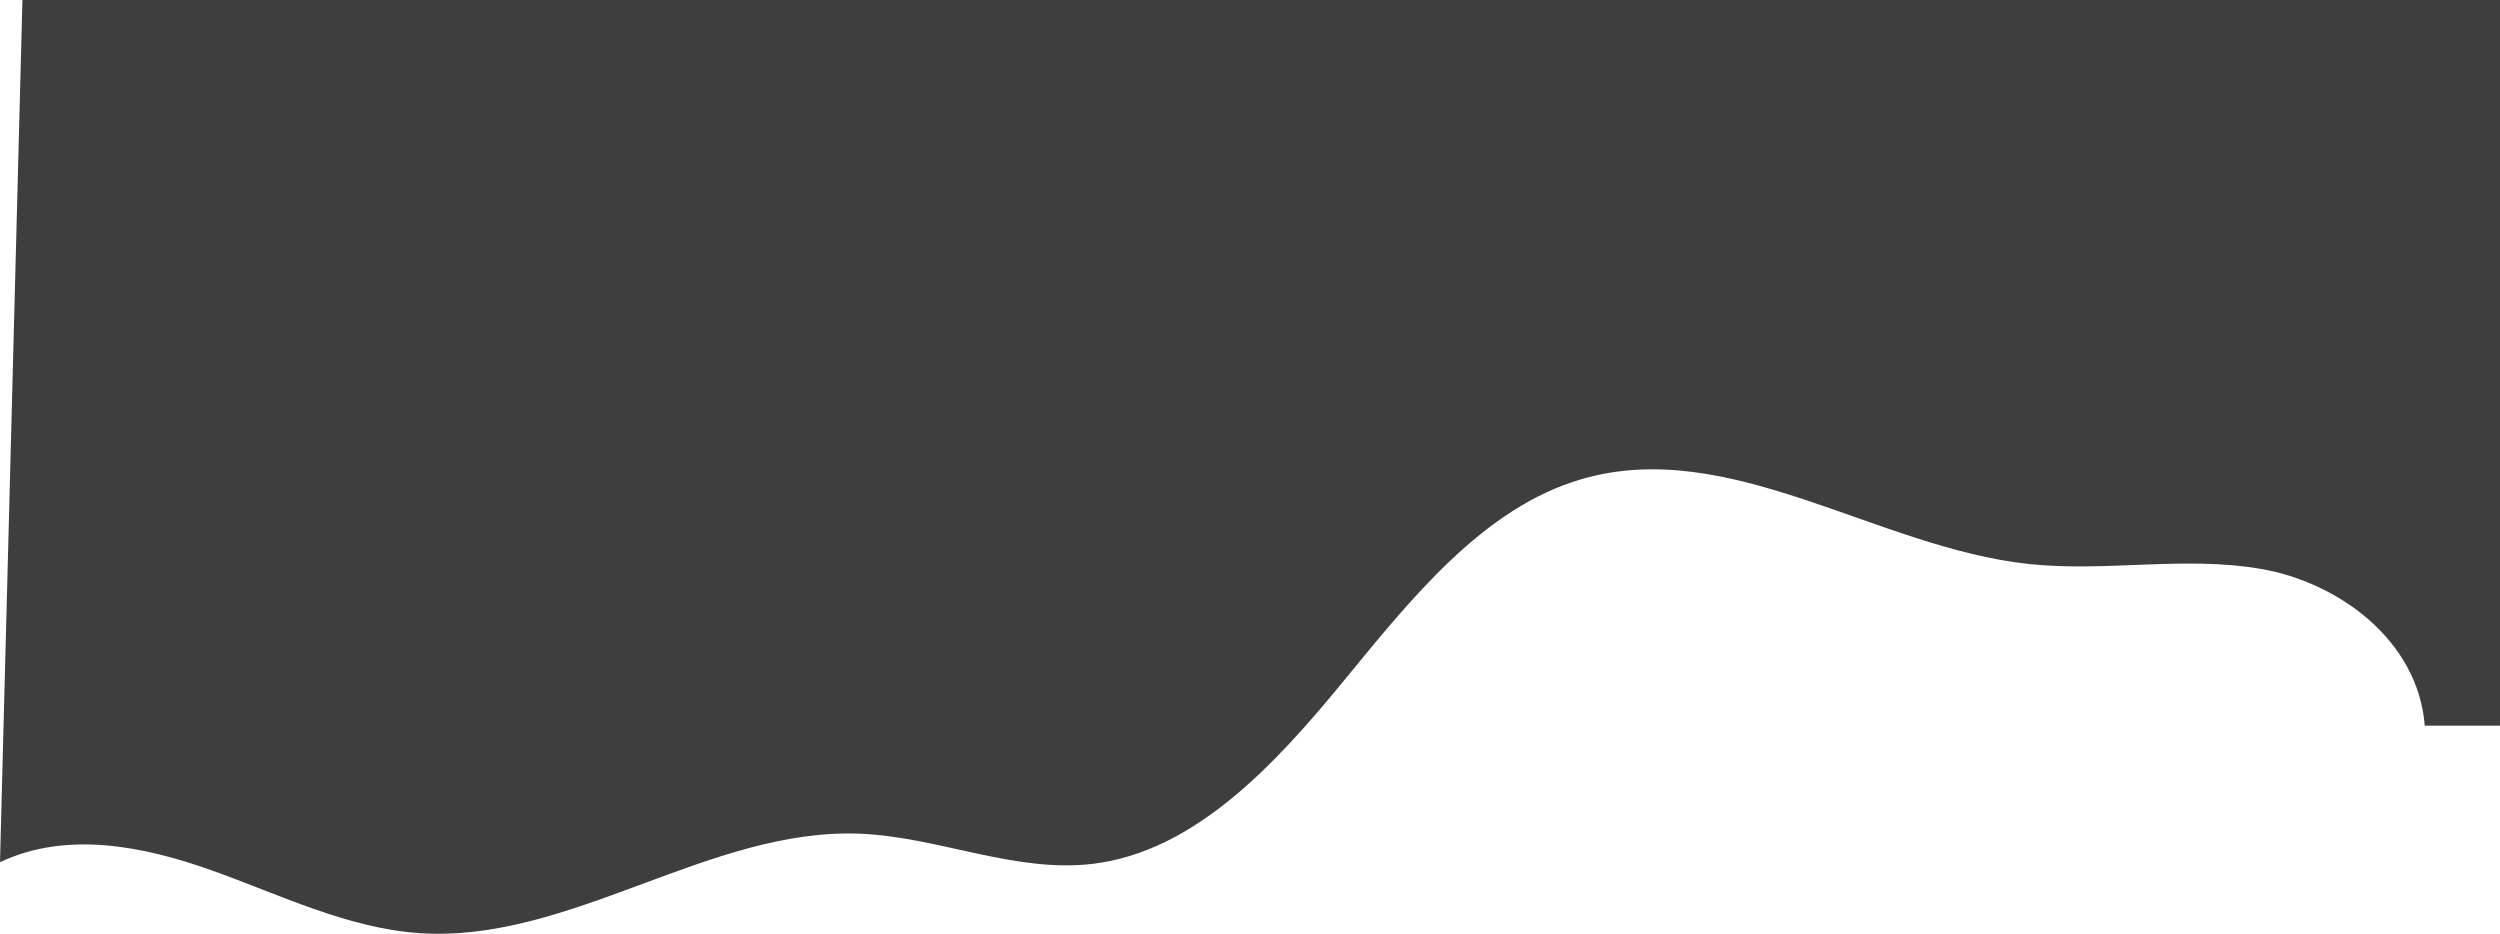 <svg xmlns="http://www.w3.org/2000/svg" viewBox="0 0 625.89 233.774"><g id="Layer_2" data-name="Layer 2"><g id="Layer_1-2" data-name="Layer 1"><path d="M0,215.859c16.582-7.854,35.687-4.11,52.851,1.989s34.01,14.495,51.989,15.756c37.735,2.645,72.716-26.424,110.5-24.877,19.652.805,38.876,9.936,58.421,7.518,25.259-3.124,45.234-24.56,62.396-45.478s35.166-43.618,59.752-50.799c37.064-10.826,73.906,17.165,112.045,21.235,19.32,2.061,38.963-2.093,58.141,1.236s39.247,17.665,40.96,39.239h18.834V0H5.616Z" fill="#3e3e3e"/></g></g></svg>